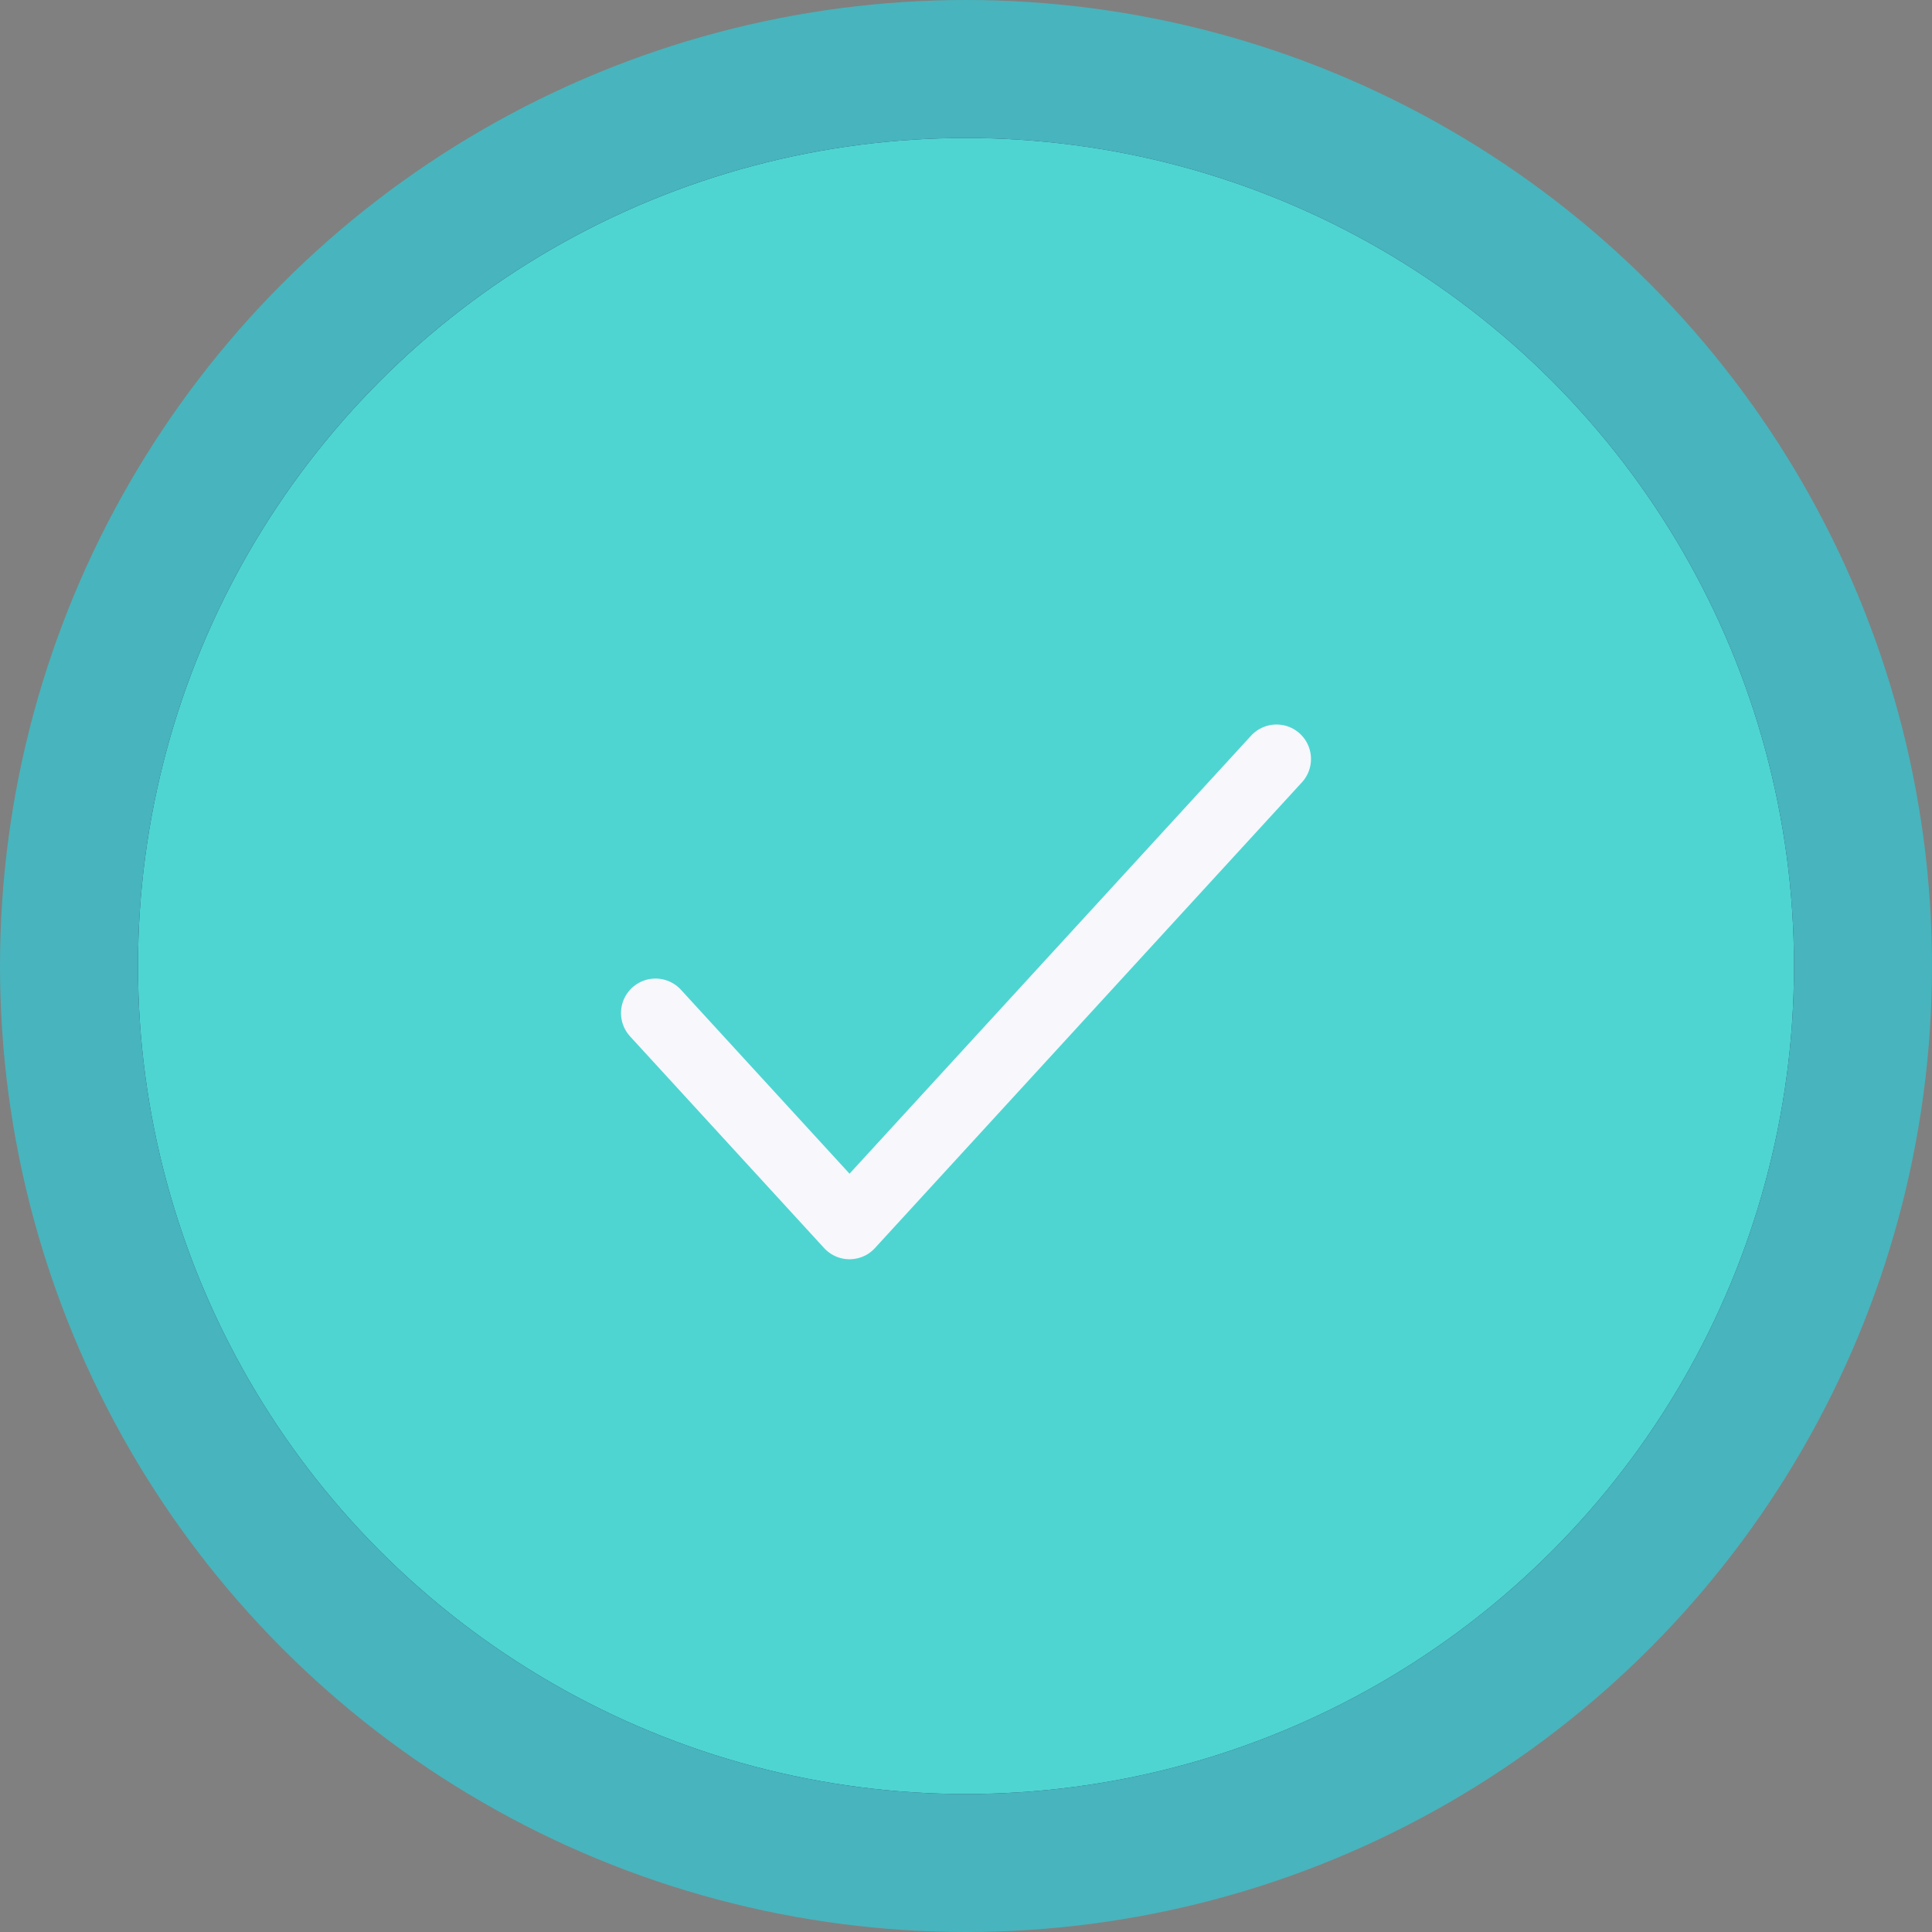 <svg width="30" height="30" viewBox="0 0 28 28" fill="none" xmlns="http://www.w3.org/2000/svg">
<rect x="0" y="0" width="28" height="28" fill="#808080" stroke="none"/>
<circle cx="14" cy="14" r="13" fill="#26264F" stroke="#48B4BD" stroke-width="2"/>
<circle cx="14" cy="14" r="12" fill="#4ED5D2"/>
<path d="M18.5 11L12.312 17.75L9.5 14.682" stroke="#F7F7FC" stroke-linecap="round" stroke-linejoin="round"/>
</svg>
